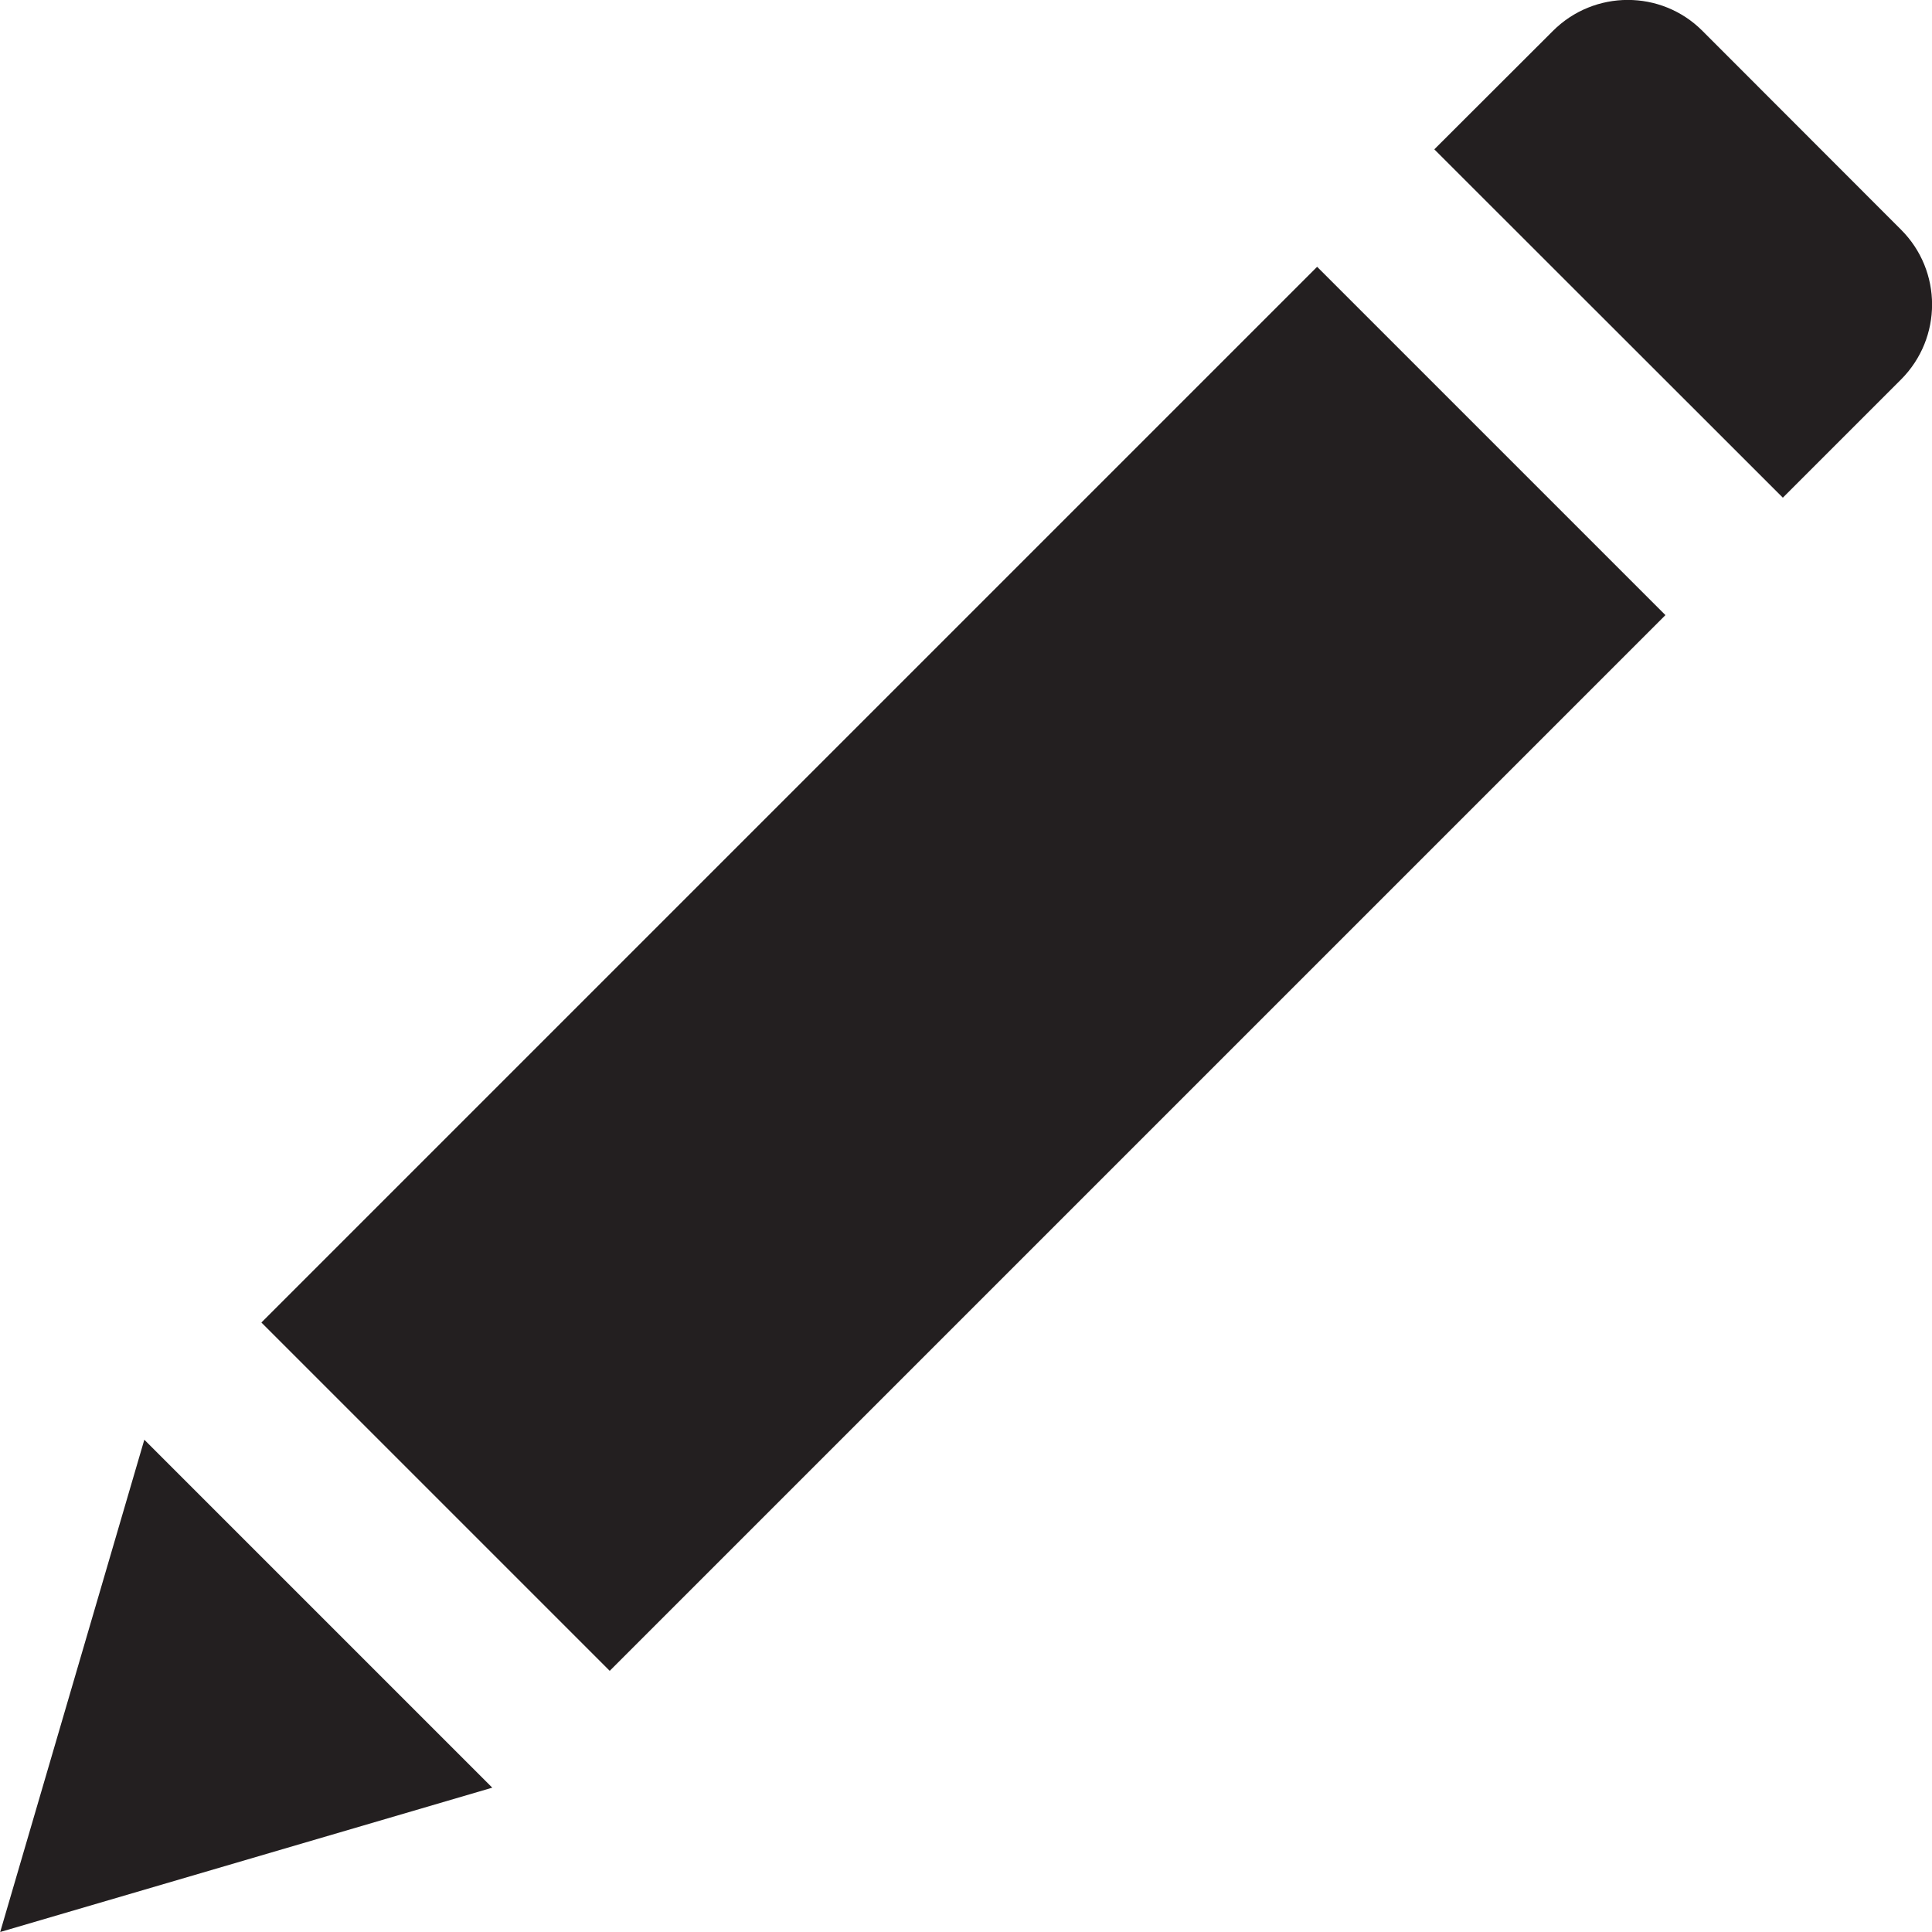 <?xml version="1.0" encoding="utf-8"?>
<!-- Generator: Adobe Illustrator 16.0.4, SVG Export Plug-In . SVG Version: 6.00 Build 0)  -->
<!DOCTYPE svg PUBLIC "-//W3C//DTD SVG 1.1//EN" "http://www.w3.org/Graphics/SVG/1.1/DTD/svg11.dtd">
<svg version="1.1" id="Layer_1" xmlns="http://www.w3.org/2000/svg" xmlns:xlink="http://www.w3.org/1999/xlink" x="0px" y="0px"
	 width="10px" height="10px" viewBox="0 0 10 10" enable-background="new 0 0 10 10" xml:space="preserve">
<g>
	<path fill="#231F20" d="M9.839,1.188L8.812,0.16C8.599-0.054,8.251-0.054,8.037,0.161L7.424,0.773l1.804,1.803L9.84,1.964
		C10.054,1.749,10.054,1.402,9.839,1.188z"/>
	<g>
		
	<rect x="1.122" y="3.739" transform="matrix(-0.707 0.707 -0.707 -0.707 12.057 5.034)" fill="#231F20" width="7.729" height="2.55"/>
	<polygon fill="#231F20" points="0.747,7.452 0.001,10 2.548,9.253 "/>
	</g>
</g>
</svg>
